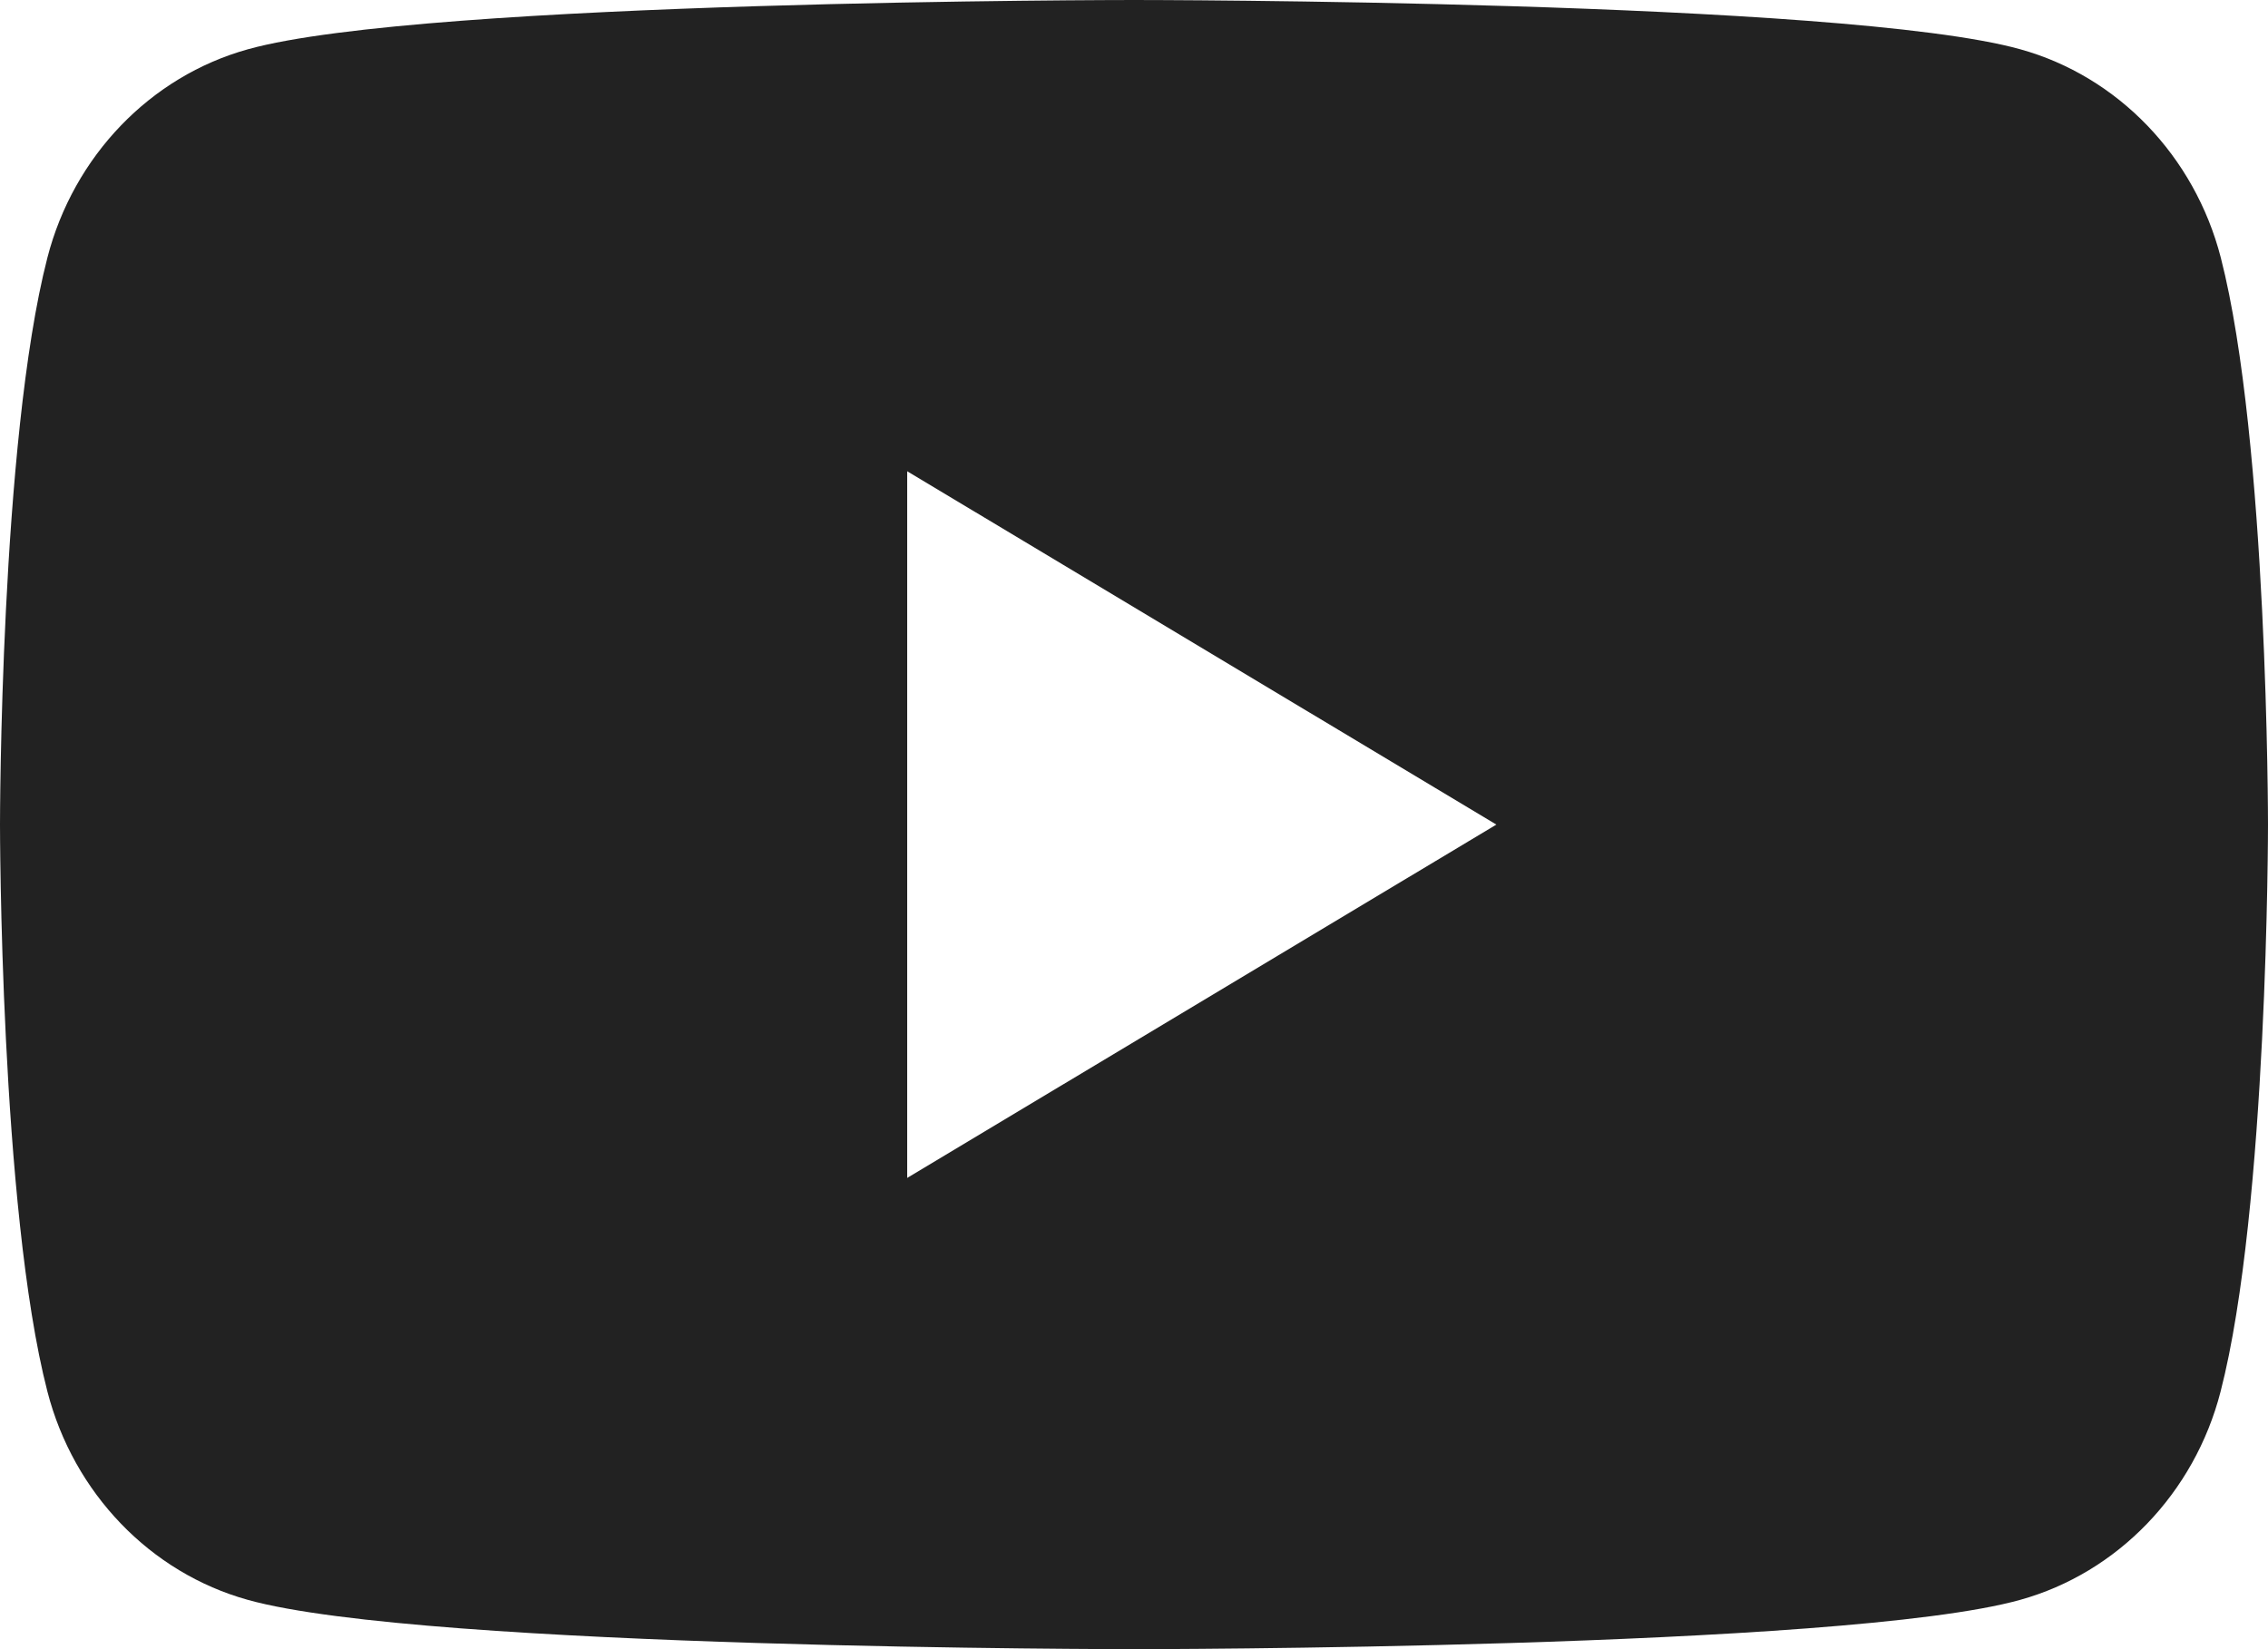 <svg width="22" height="16" viewBox="0 0 22 16" fill="none" xmlns="http://www.w3.org/2000/svg">
<path d="M21.542 2.499C21.288 1.515 20.544 0.741 19.597 0.478C17.88 0 11 0 11 0C11 0 4.12 0 2.405 0.478C1.458 0.741 0.714 1.515 0.46 2.499C0 4.28 0 8 0 8C0 8 0 11.72 0.46 13.501C0.714 14.485 1.458 15.259 2.405 15.522C4.12 16 11 16 11 16C11 16 17.88 16 19.595 15.522C20.542 15.259 21.287 14.485 21.54 13.501C22 11.72 22 8 22 8C22 8 22 4.28 21.542 2.499ZM8.8 11.428V4.572L14.515 8L8.8 11.428Z" fill="#222222"/>
</svg>
